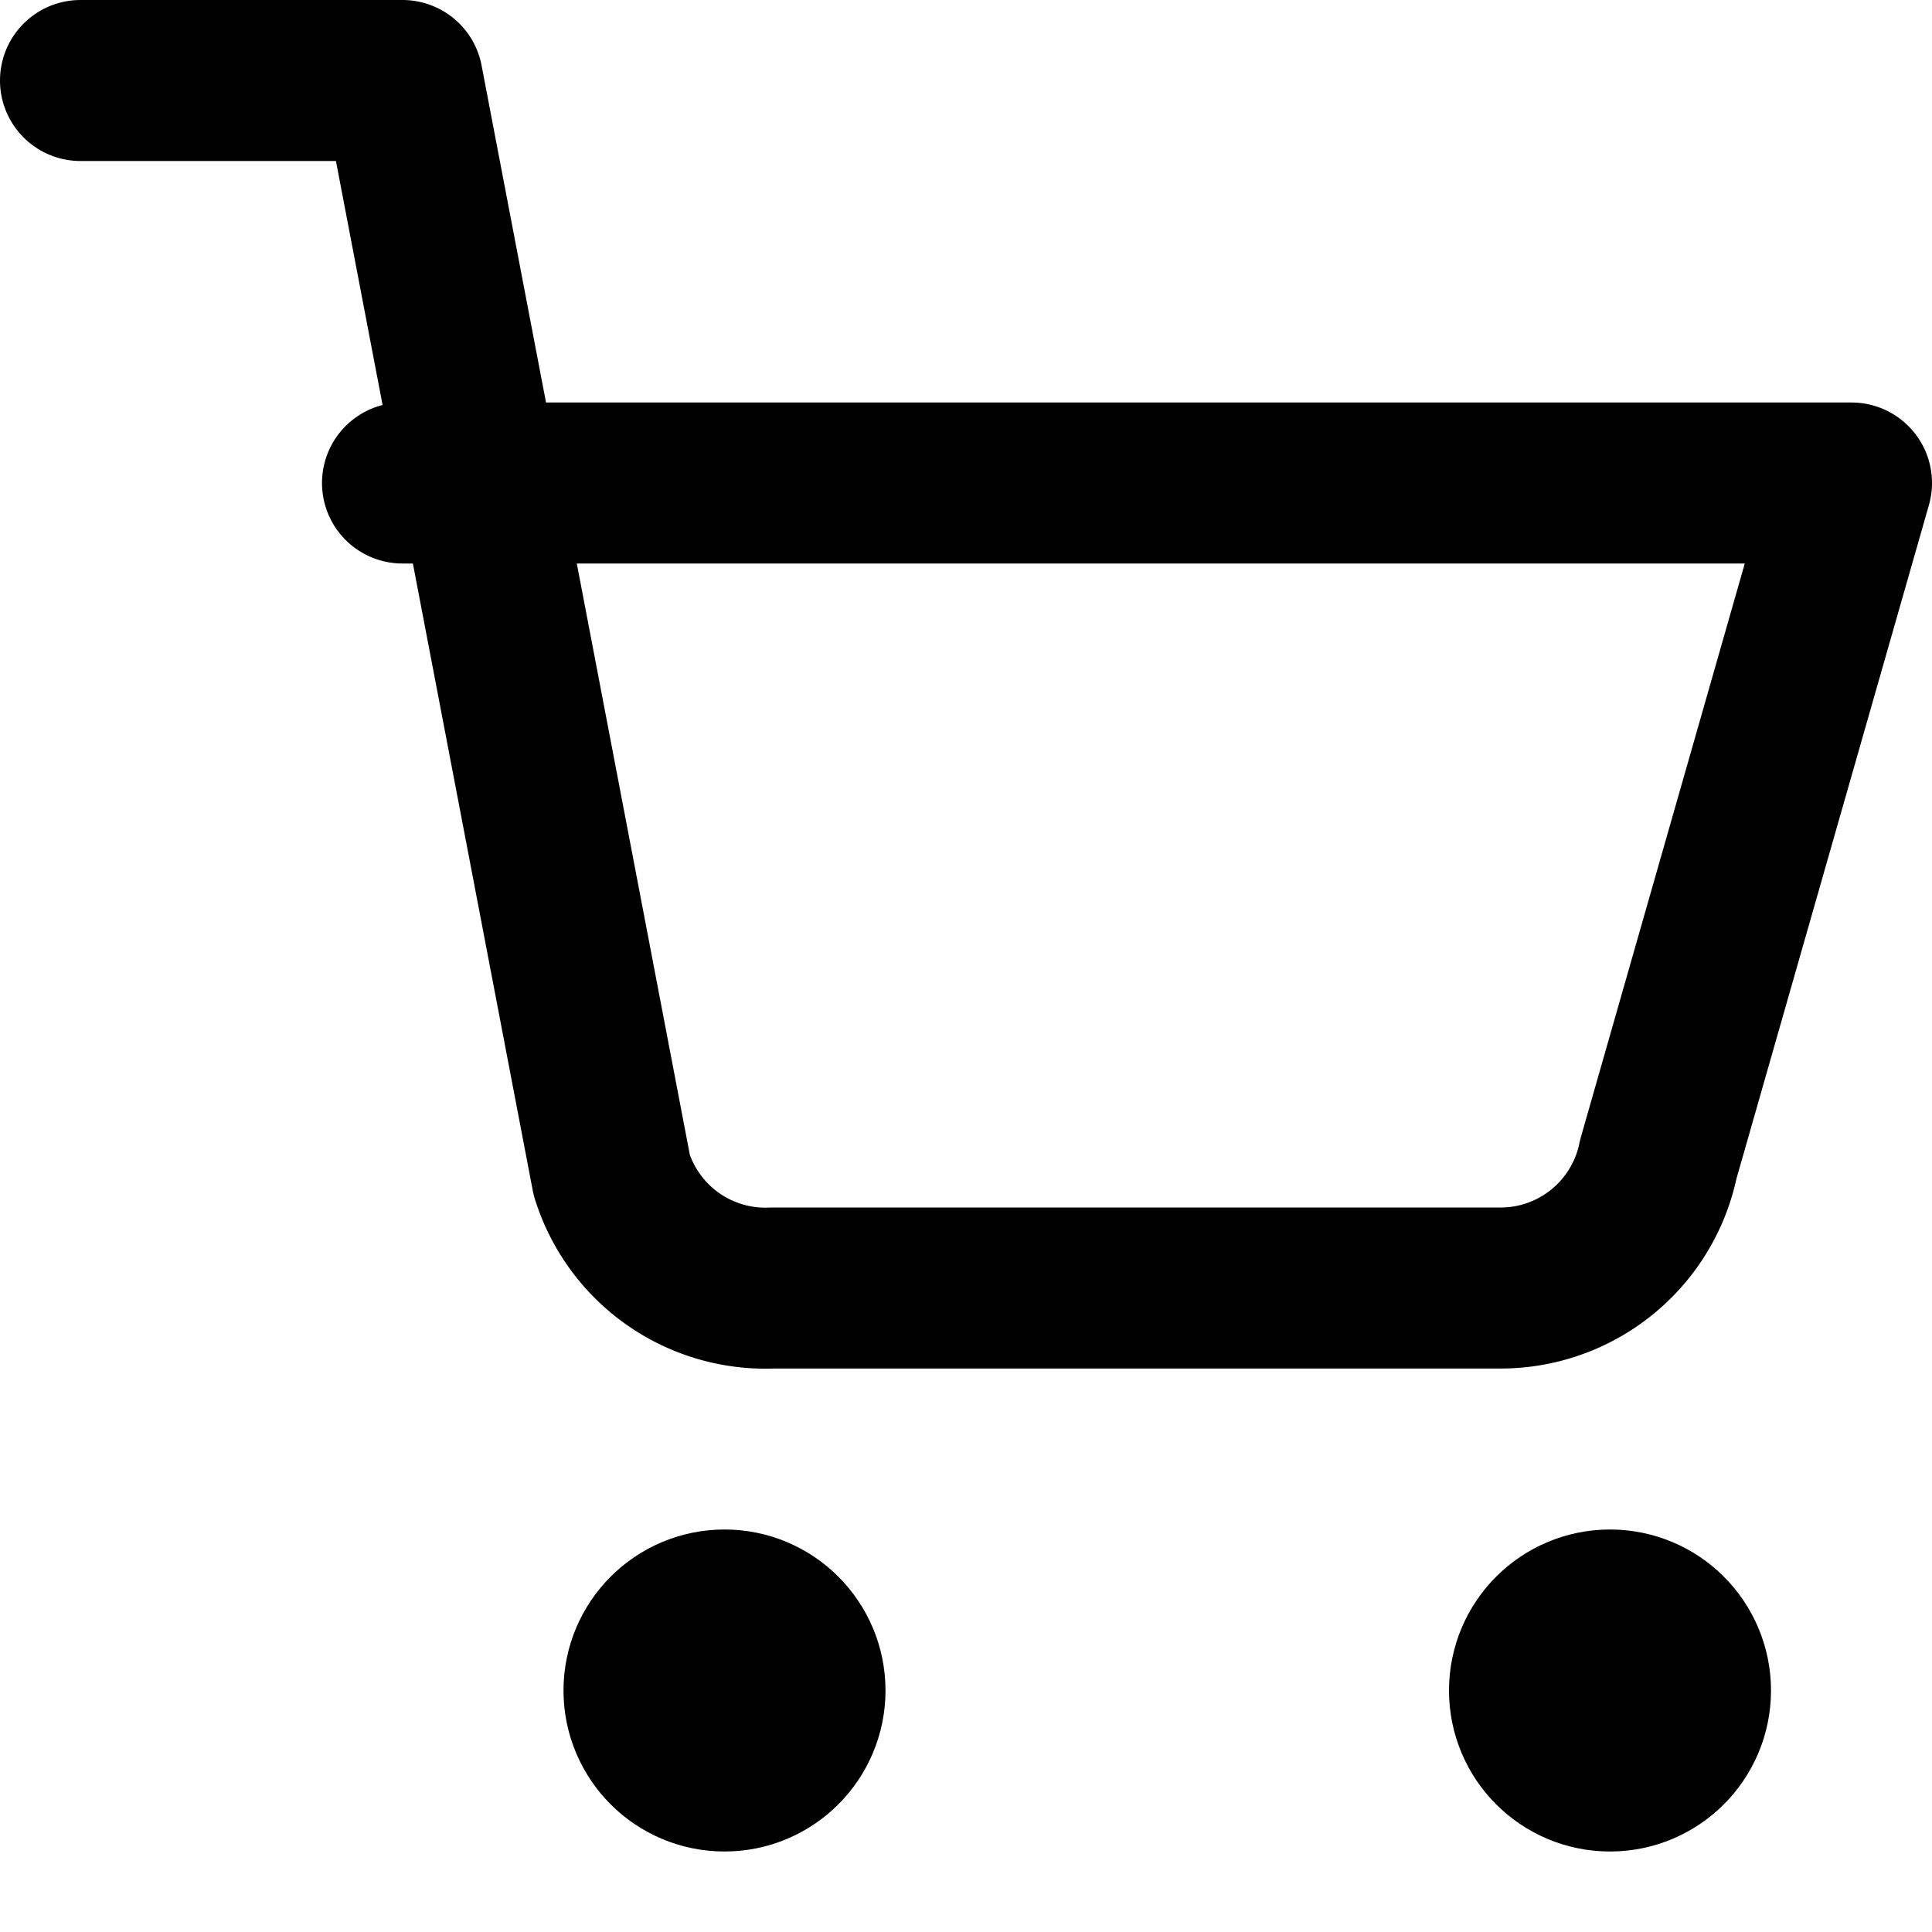 <svg xmlns="http://www.w3.org/2000/svg" width="24" height="24" viewBox="0 0 24 24" fill="none" stroke="currentColor" stroke-width="2" stroke-linecap="round" stroke-linejoin="round">
  <circle cx="9" cy="21" r="1"/>
  <circle cx="20" cy="21" r="1"/>
  <path d="M1 1h4l2.6 13.6a2 2 0 0 0 2 1.4h9a2 2 0 0 0 2-1.6L23 6H5"/>
</svg>
